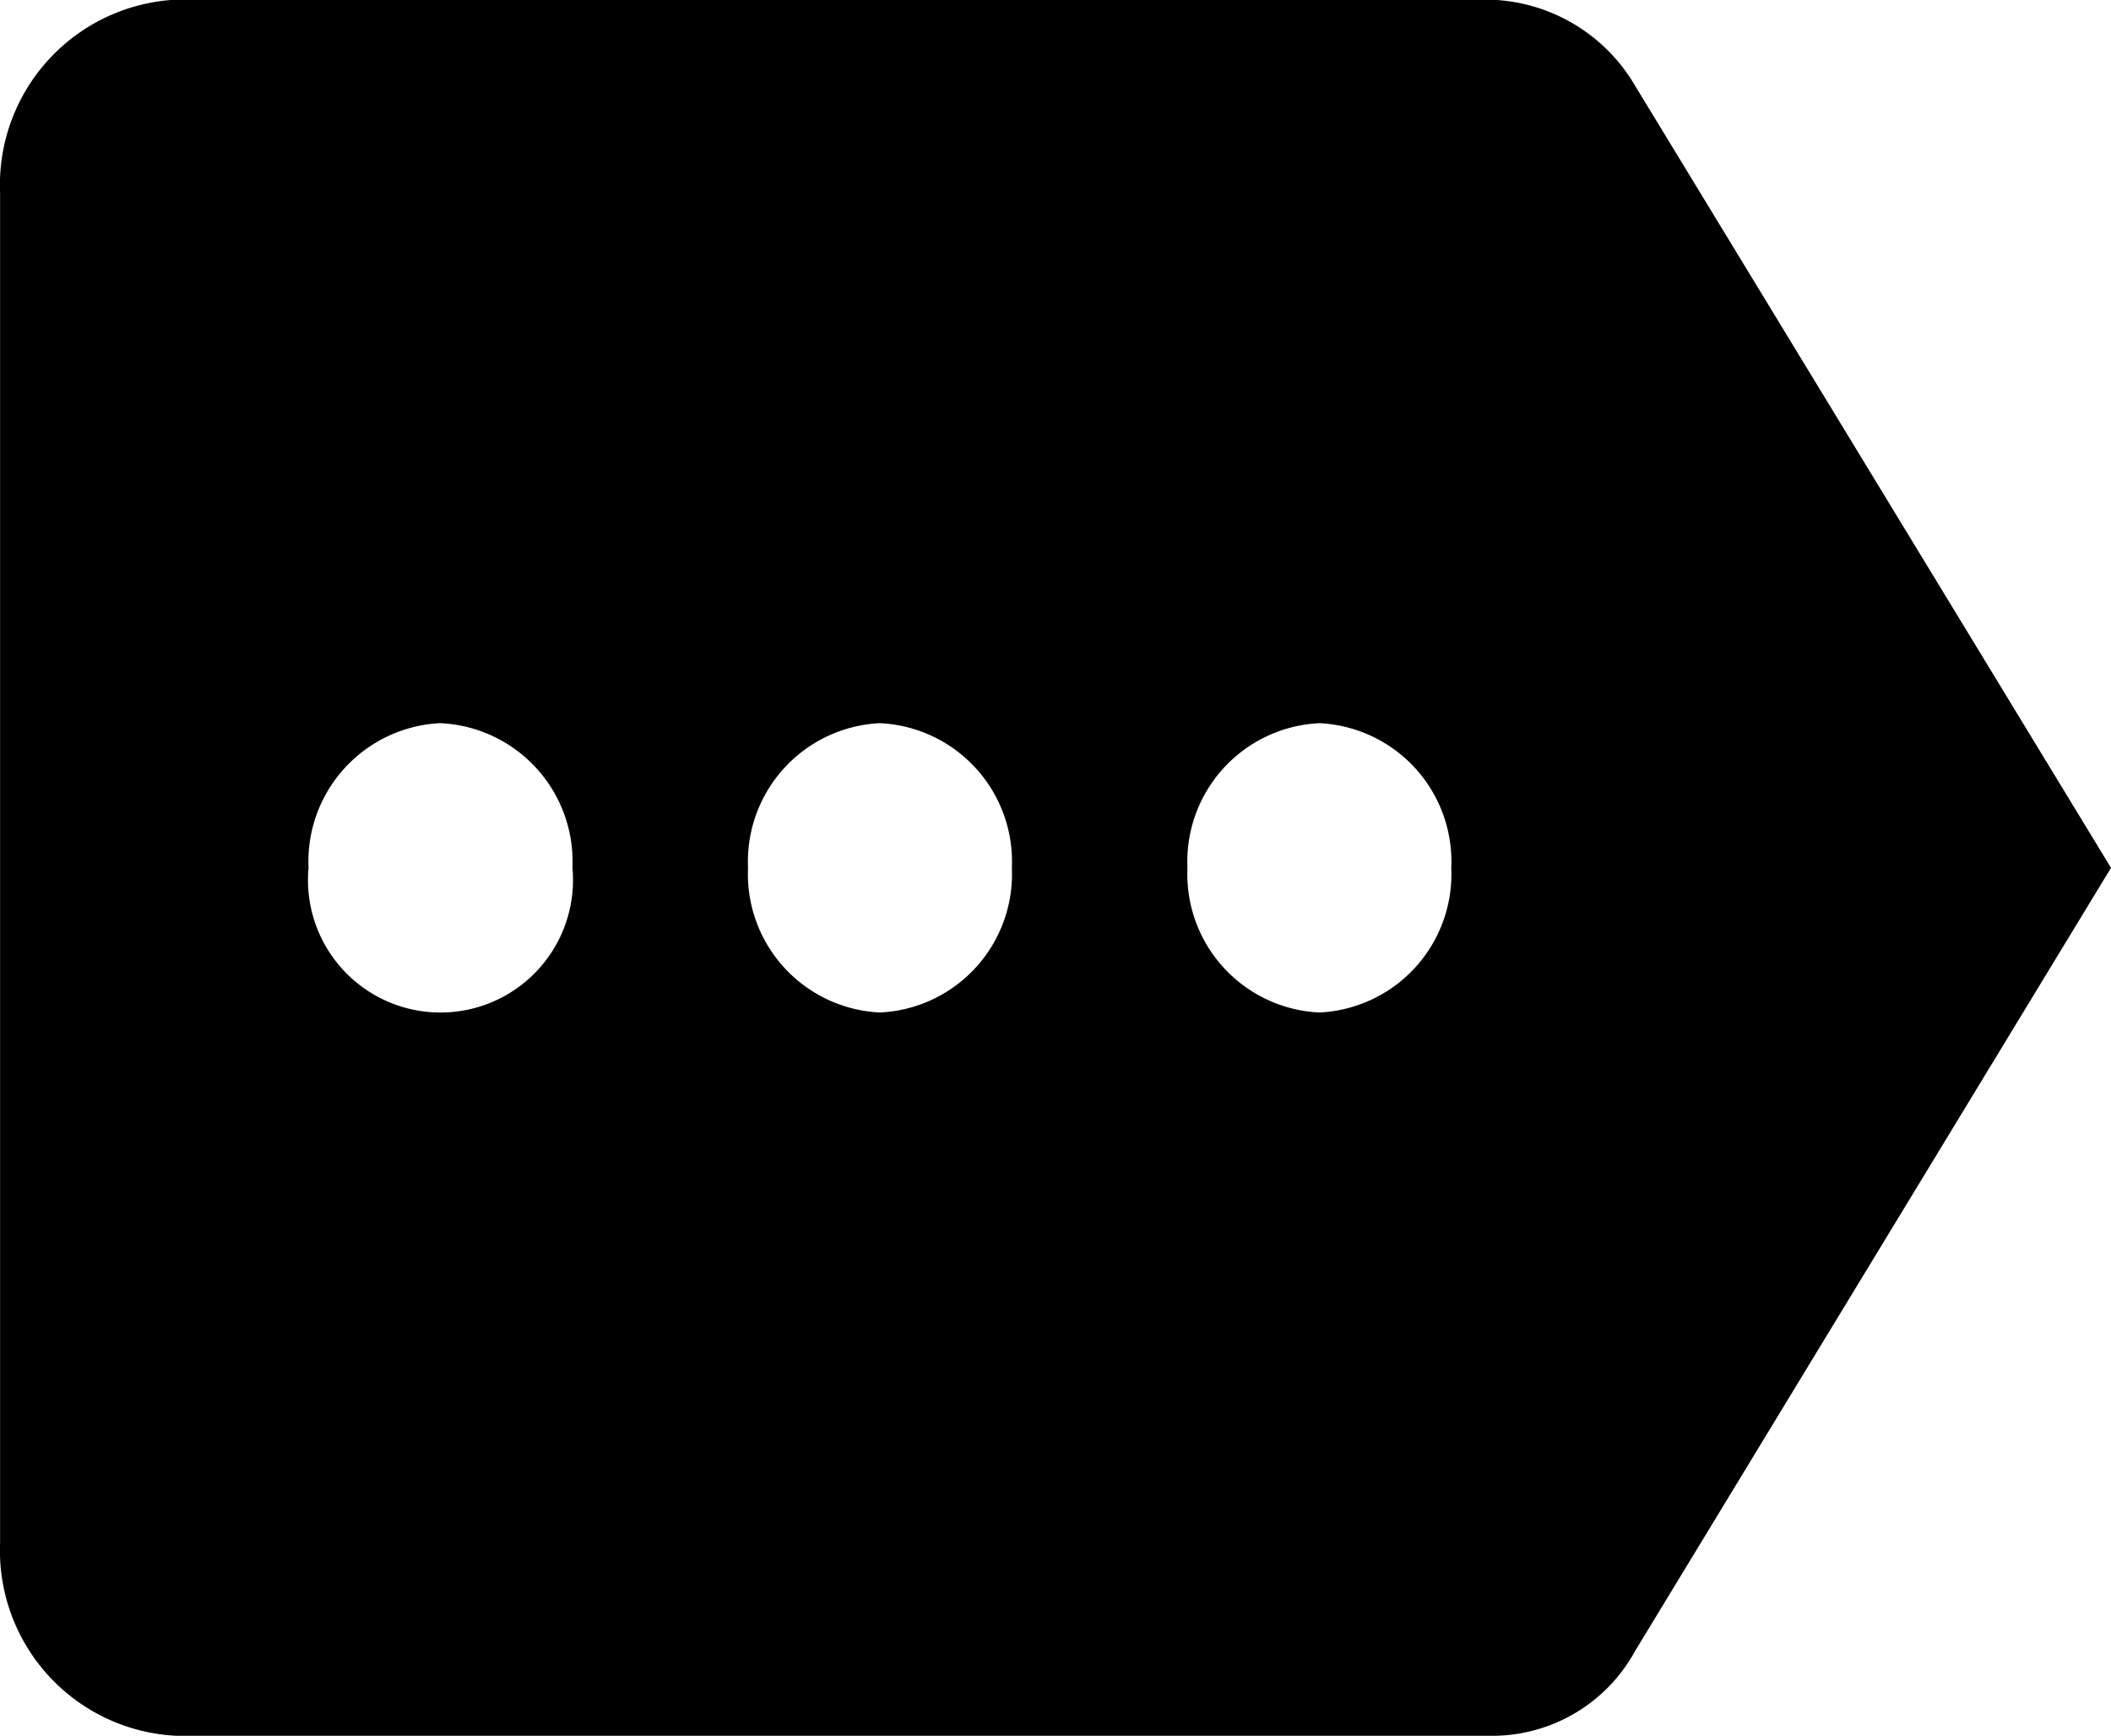 <svg xmlns="http://www.w3.org/2000/svg" width="24.501" height="20.147" viewBox="0 0 24.501 20.147">
  <path id="Icon_material-more" data-name="Icon material-more" d="M22.459,0H7.146A1.89,1.89,0,0,0,5.523.985L0,10.074l5.523,9.077a2.016,2.016,0,0,0,1.695,1H22.459A2.153,2.153,0,0,0,24.5,17.909V2.239A2.153,2.153,0,0,0,22.459,0ZM9.188,11.753a1.608,1.608,0,0,1-1.531-1.679A1.608,1.608,0,0,1,9.188,8.395a1.608,1.608,0,0,1,1.531,1.679A1.608,1.608,0,0,1,9.188,11.753Zm5.1,0a1.608,1.608,0,0,1-1.531-1.679,1.608,1.608,0,0,1,1.531-1.679,1.608,1.608,0,0,1,1.531,1.679A1.608,1.608,0,0,1,14.292,11.753Zm5.1,0a1.608,1.608,0,0,1-1.531-1.679,1.538,1.538,0,1,1,3.063,0A1.608,1.608,0,0,1,19.4,11.753Z" transform="translate(24.501 20.147) rotate(180)"/>
</svg>
